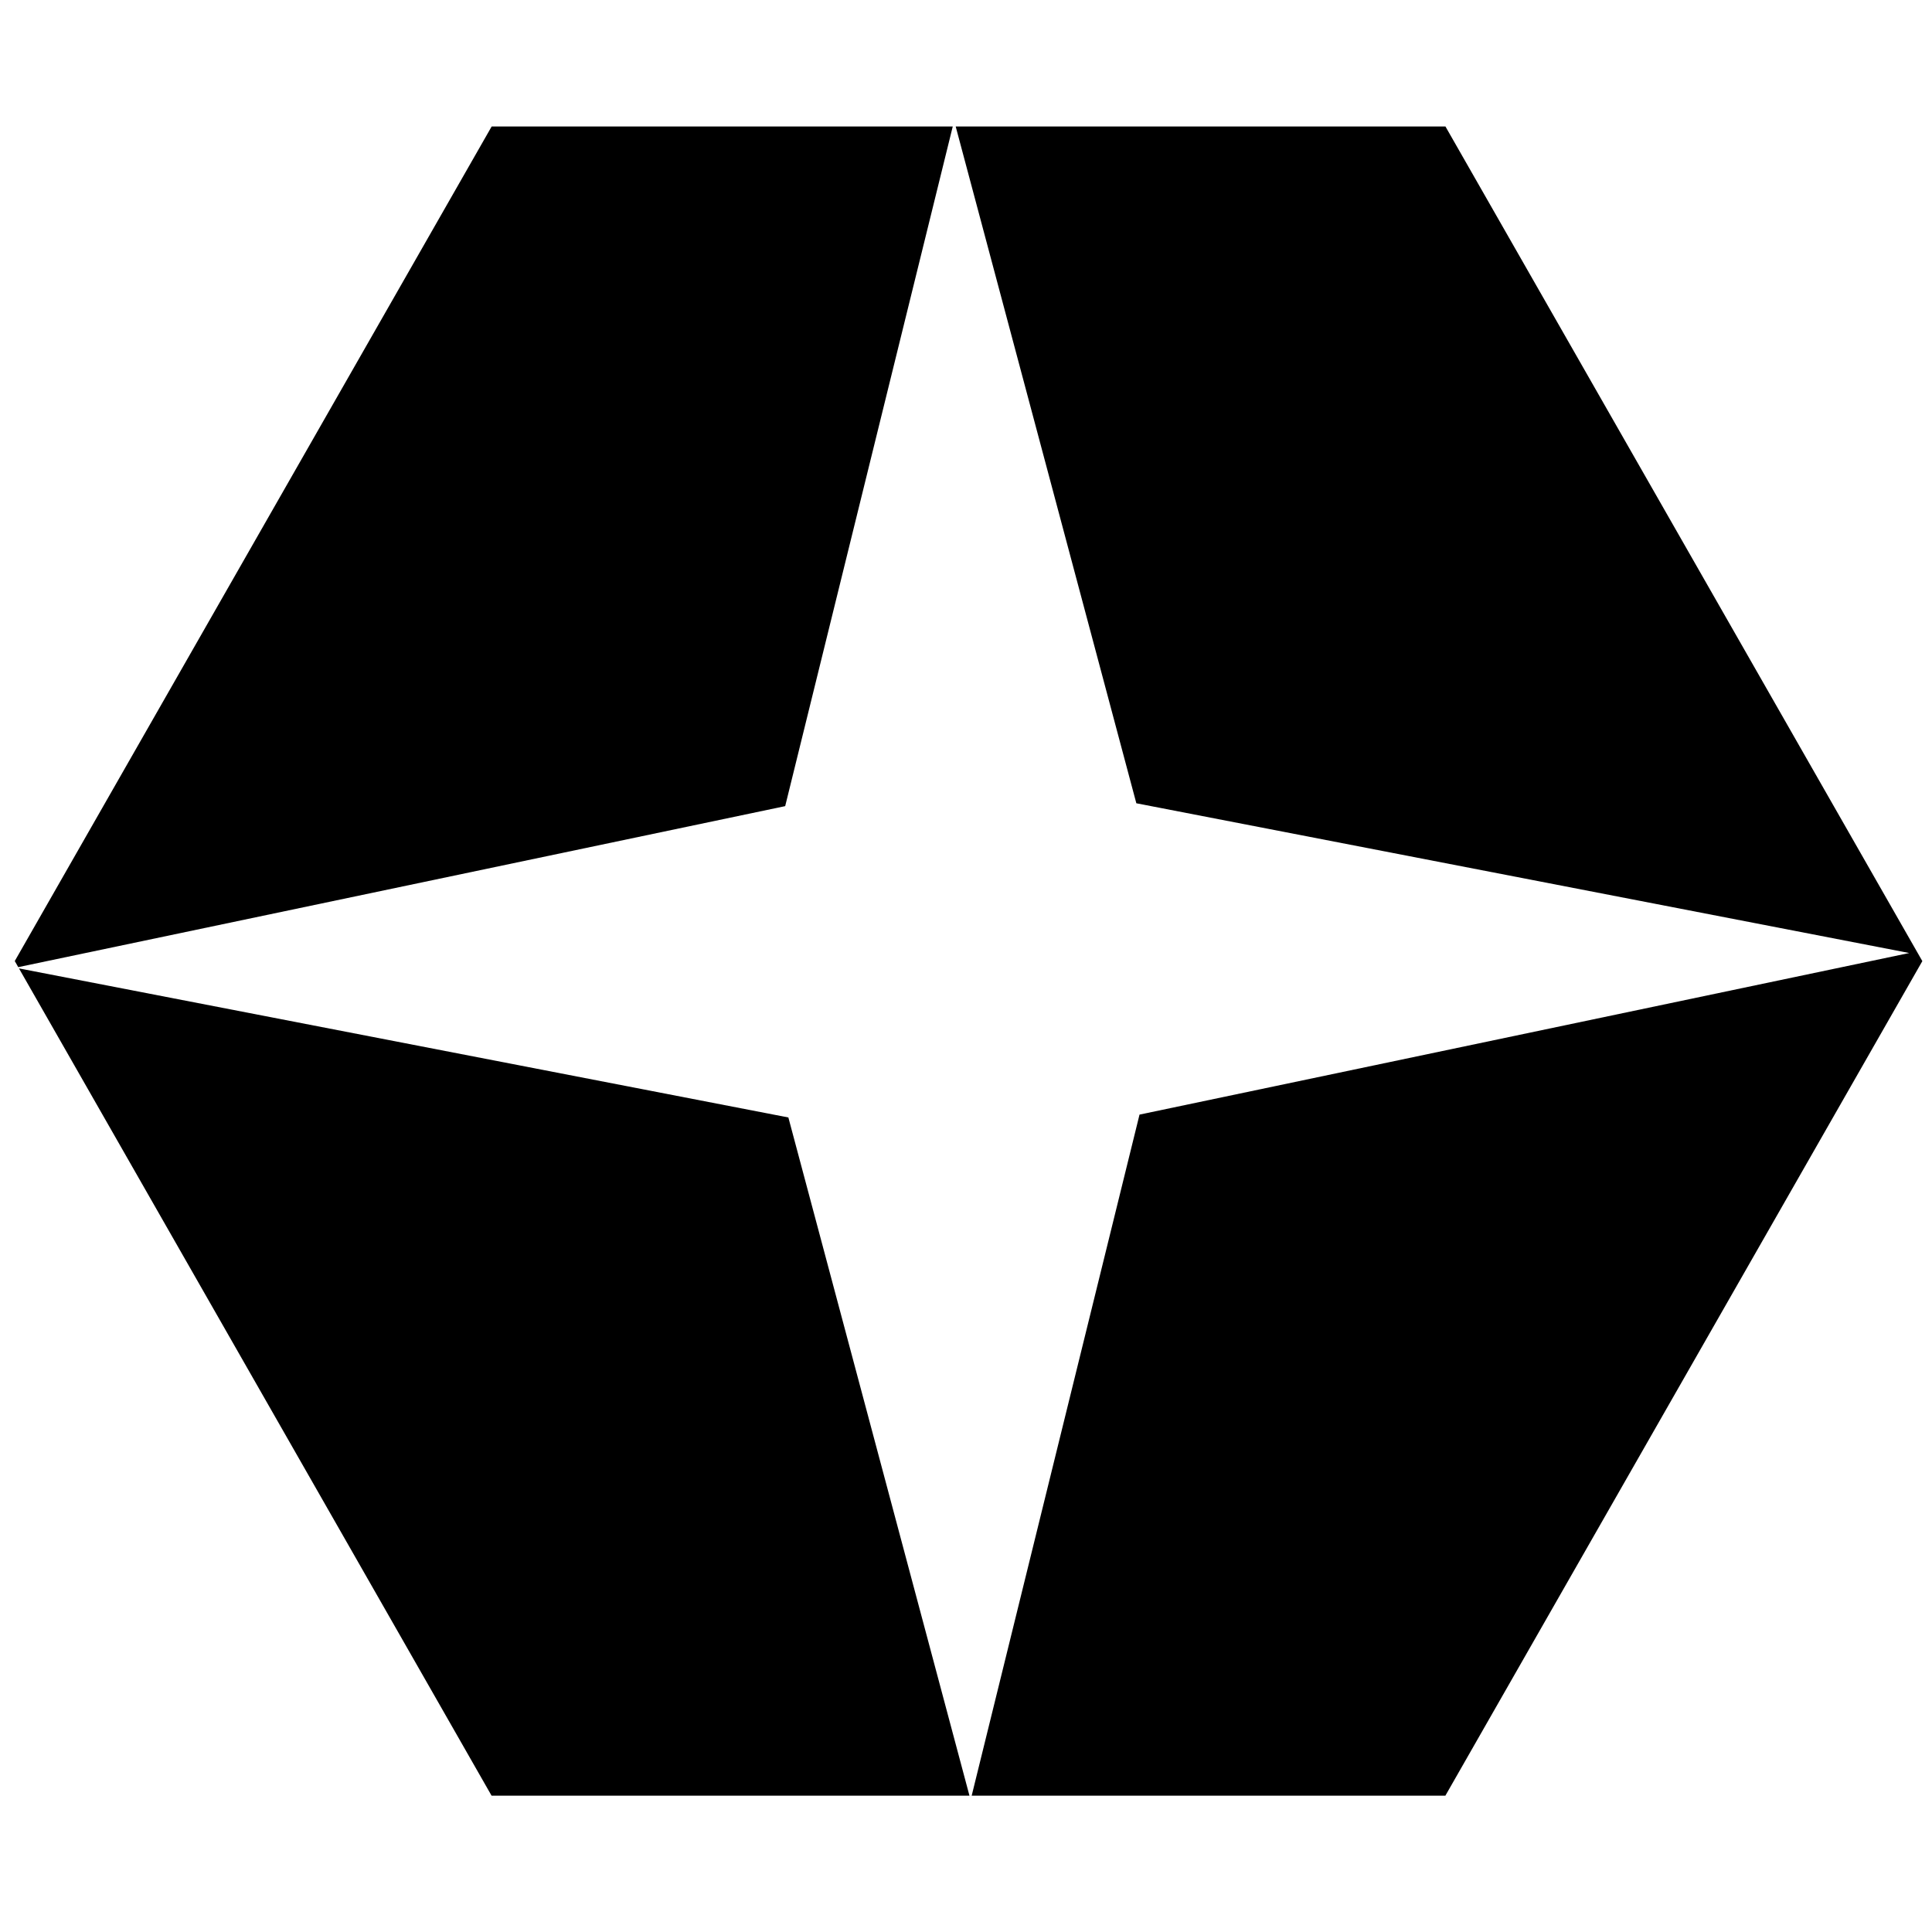 <?xml version="1.0" standalone="no"?>
<!DOCTYPE svg PUBLIC "-//W3C//DTD SVG 1.1//EN" "http://www.w3.org/Graphics/SVG/1.1/DTD/svg11.dtd">
<!--Generator: Xara Designer (www.xara.com), SVG filter version: 6.3.0.31-->
<svg fill="none" fill-rule="evenodd" stroke="black" stroke-width="0.501" stroke-linejoin="bevel" stroke-miterlimit="10" font-family="Times New Roman" font-size="16" style="font-variant-ligatures:none" xmlns:xlink="http://www.w3.org/1999/xlink" xmlns="http://www.w3.org/2000/svg" version="1.1" overflow="visible" width="450pt" height="450pt" viewBox="0 -450 450 450">
 <defs>
	</defs>
 <g id="Layer 1" transform="scale(1 -1)">
  <path d="M 114.498,31.75 L 4.417,224.441 L 183.626,189.721 L 225.808,31.75 L 114.498,31.75 Z M 226.322,31.75 L 265.416,190.387 L 444.695,228.024 L 264.675,262.903 L 222.599,420.54 L 336.672,420.54 L 447.75,226.136 L 336.654,31.75 L 226.322,31.75 Z M 4.25,224.734 L 3.439,226.154 L 114.517,420.54 L 221.915,420.54 L 182.885,262.236 L 4.25,224.734 Z" fill="#000000" stroke-linecap="round" stroke-width="11.108" stroke-linejoin="miter" stroke="none" marker-start="none" marker-end="none"/>
 </g>
</svg>
